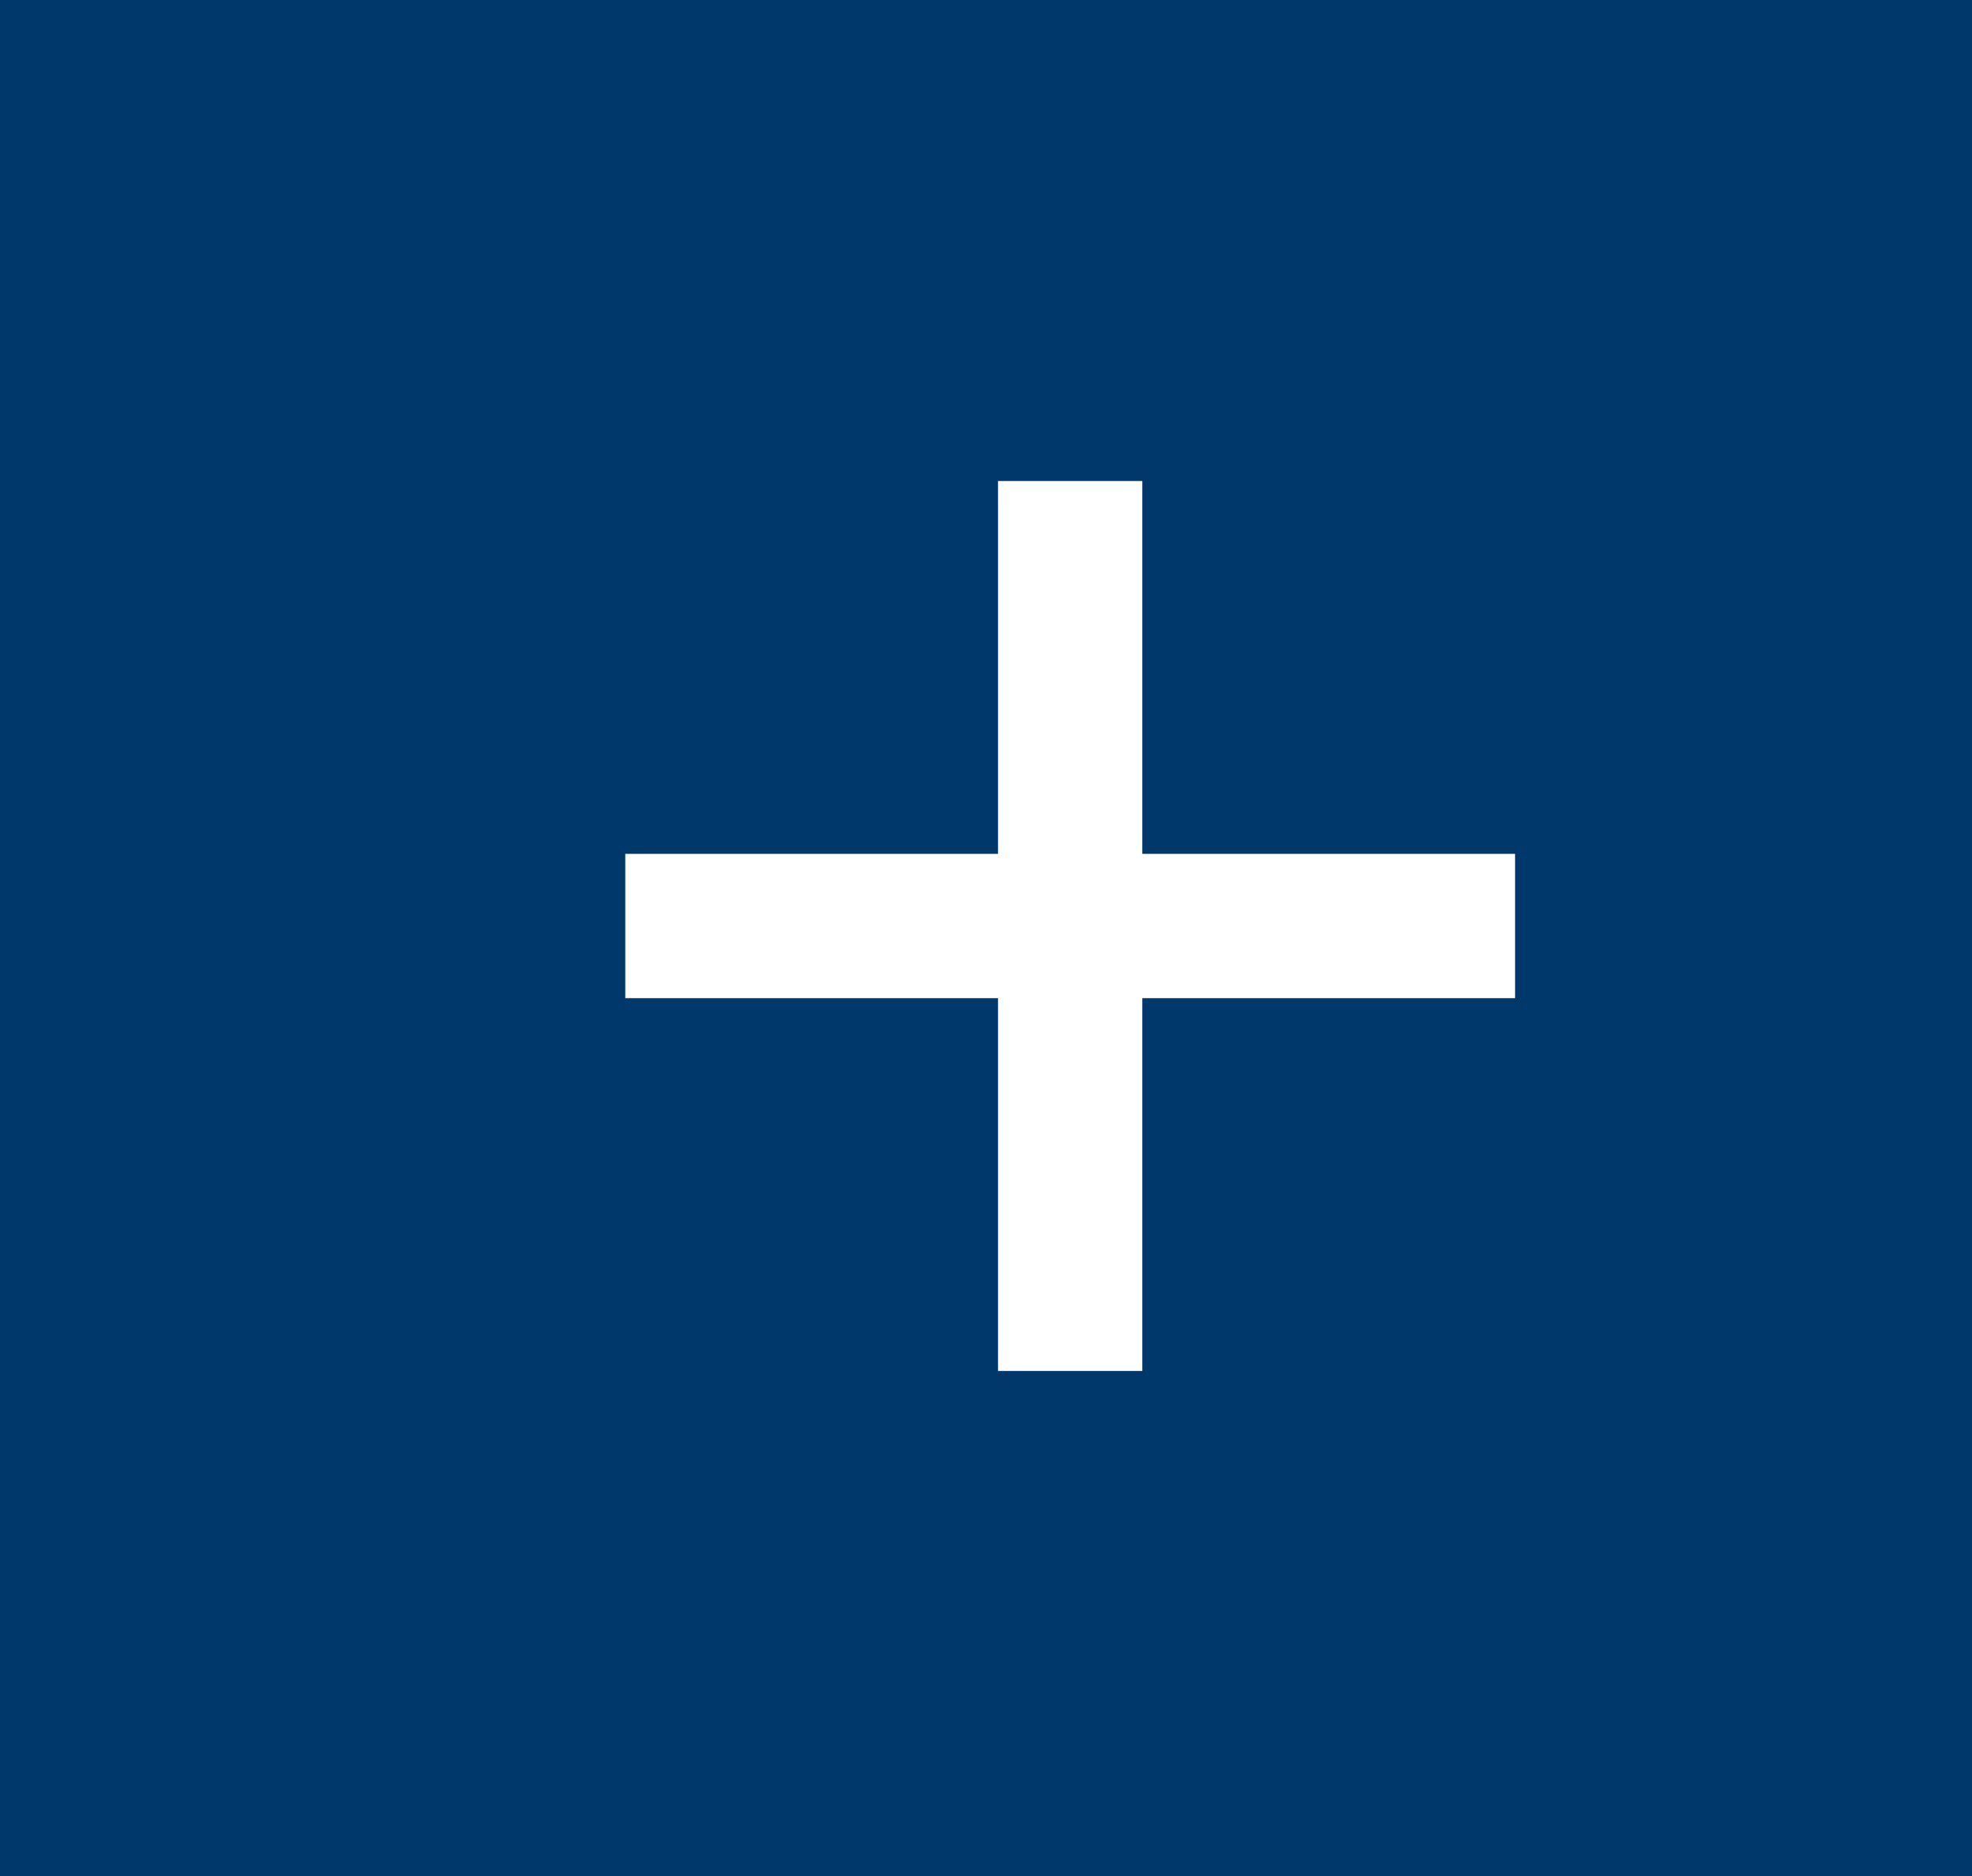 <svg width="41" height="39" viewBox="0 0 41 39" fill="none" xmlns="http://www.w3.org/2000/svg">
<rect width="41" height="39" fill="#00386C"/>
<path d="M22.25 10V28.5" stroke="white" stroke-width="3" stroke-linejoin="round"/>
<path d="M13 19.25L31.5 19.25" stroke="white" stroke-width="3" stroke-linejoin="round"/>
</svg>
